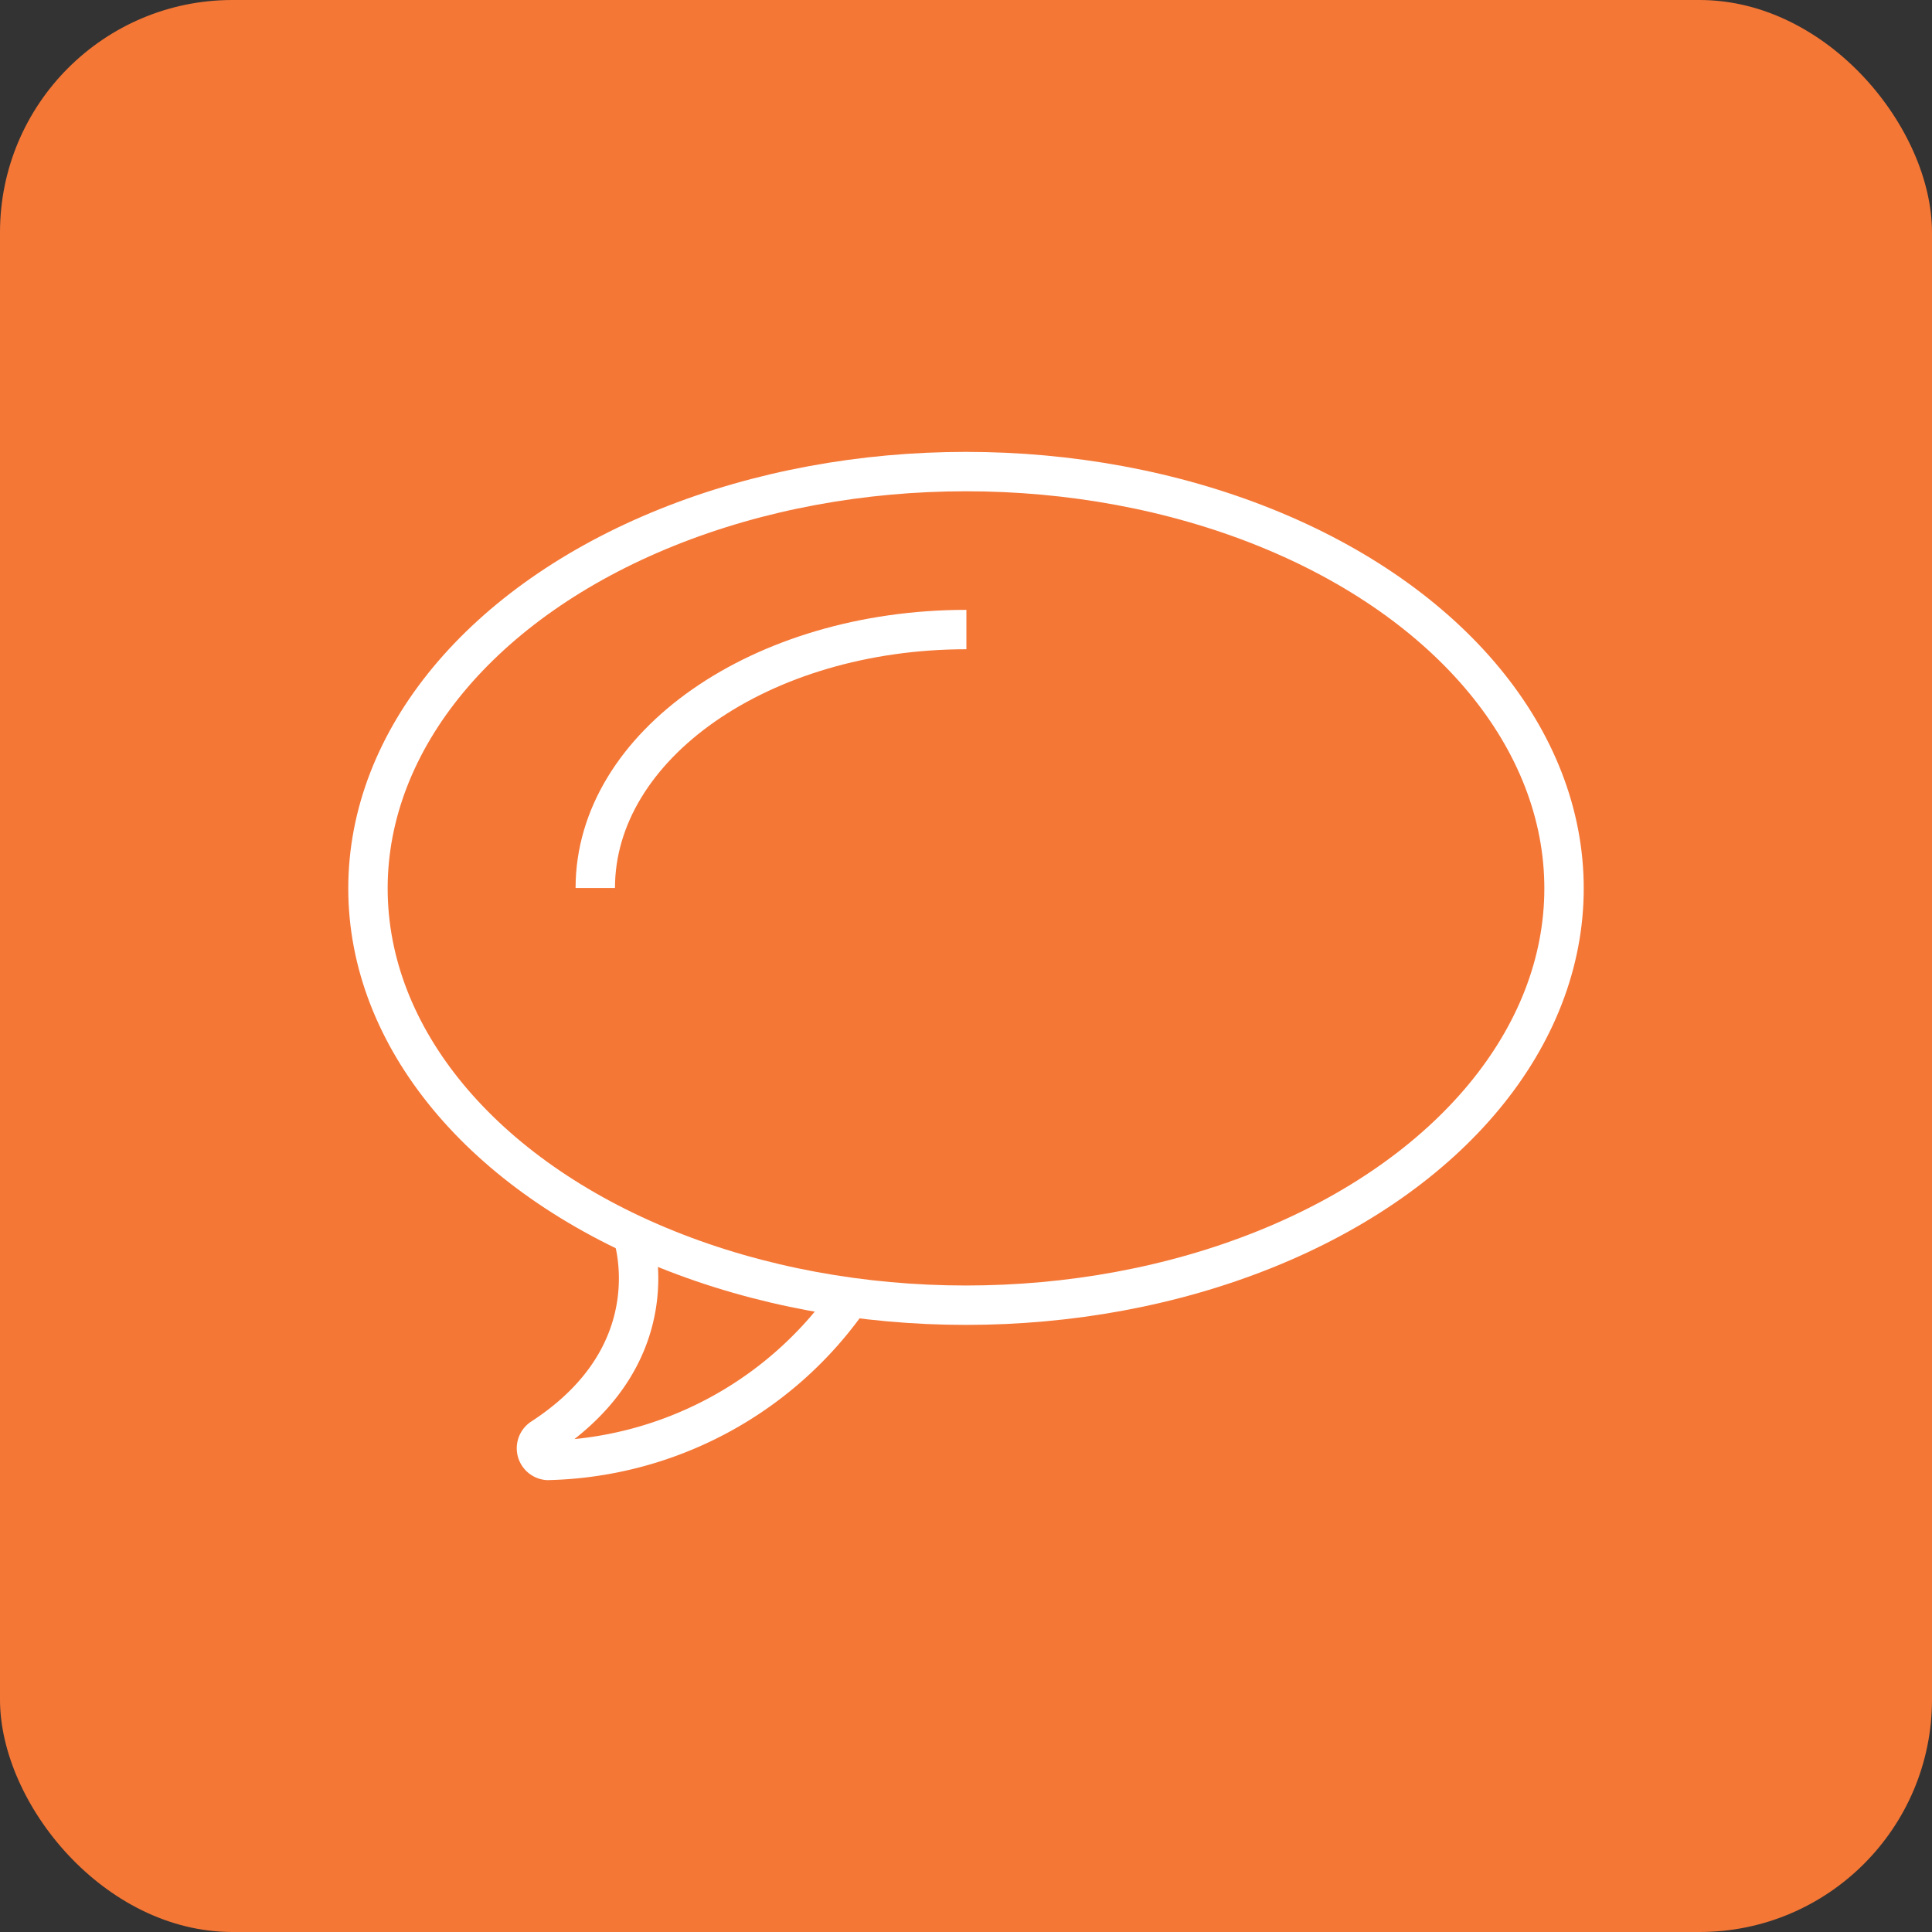 <svg id="Layer_1" data-name="Layer 1" xmlns="http://www.w3.org/2000/svg" viewBox="0 0 49.04 49.04"><rect x="0" y="0" width="49.04" height="49.04" fill="#333333" stroke="none"/><defs><style>.cls-1{fill:#f47736;}.cls-2{fill:none;stroke:#fff;stroke-miterlimit:10;}</style></defs><rect class="cls-1" width="49.04" height="49.04" rx="5.9"/><ellipse class="cls-2" cx="24.52" cy="22.55" rx="15.18" ry="10.58"/><path class="cls-2" d="M251.54,406.08c0-3.62,4.21-6.56,9.42-6.56" transform="translate(-236.43 -383.54)"/><path class="cls-2" d="M252.48,414.86s1.06,3-2.29,5.18a.31.31,0,0,0,.14.57,9.61,9.61,0,0,0,7.55-3.95" transform="translate(-236.43 -383.54)"/></svg>